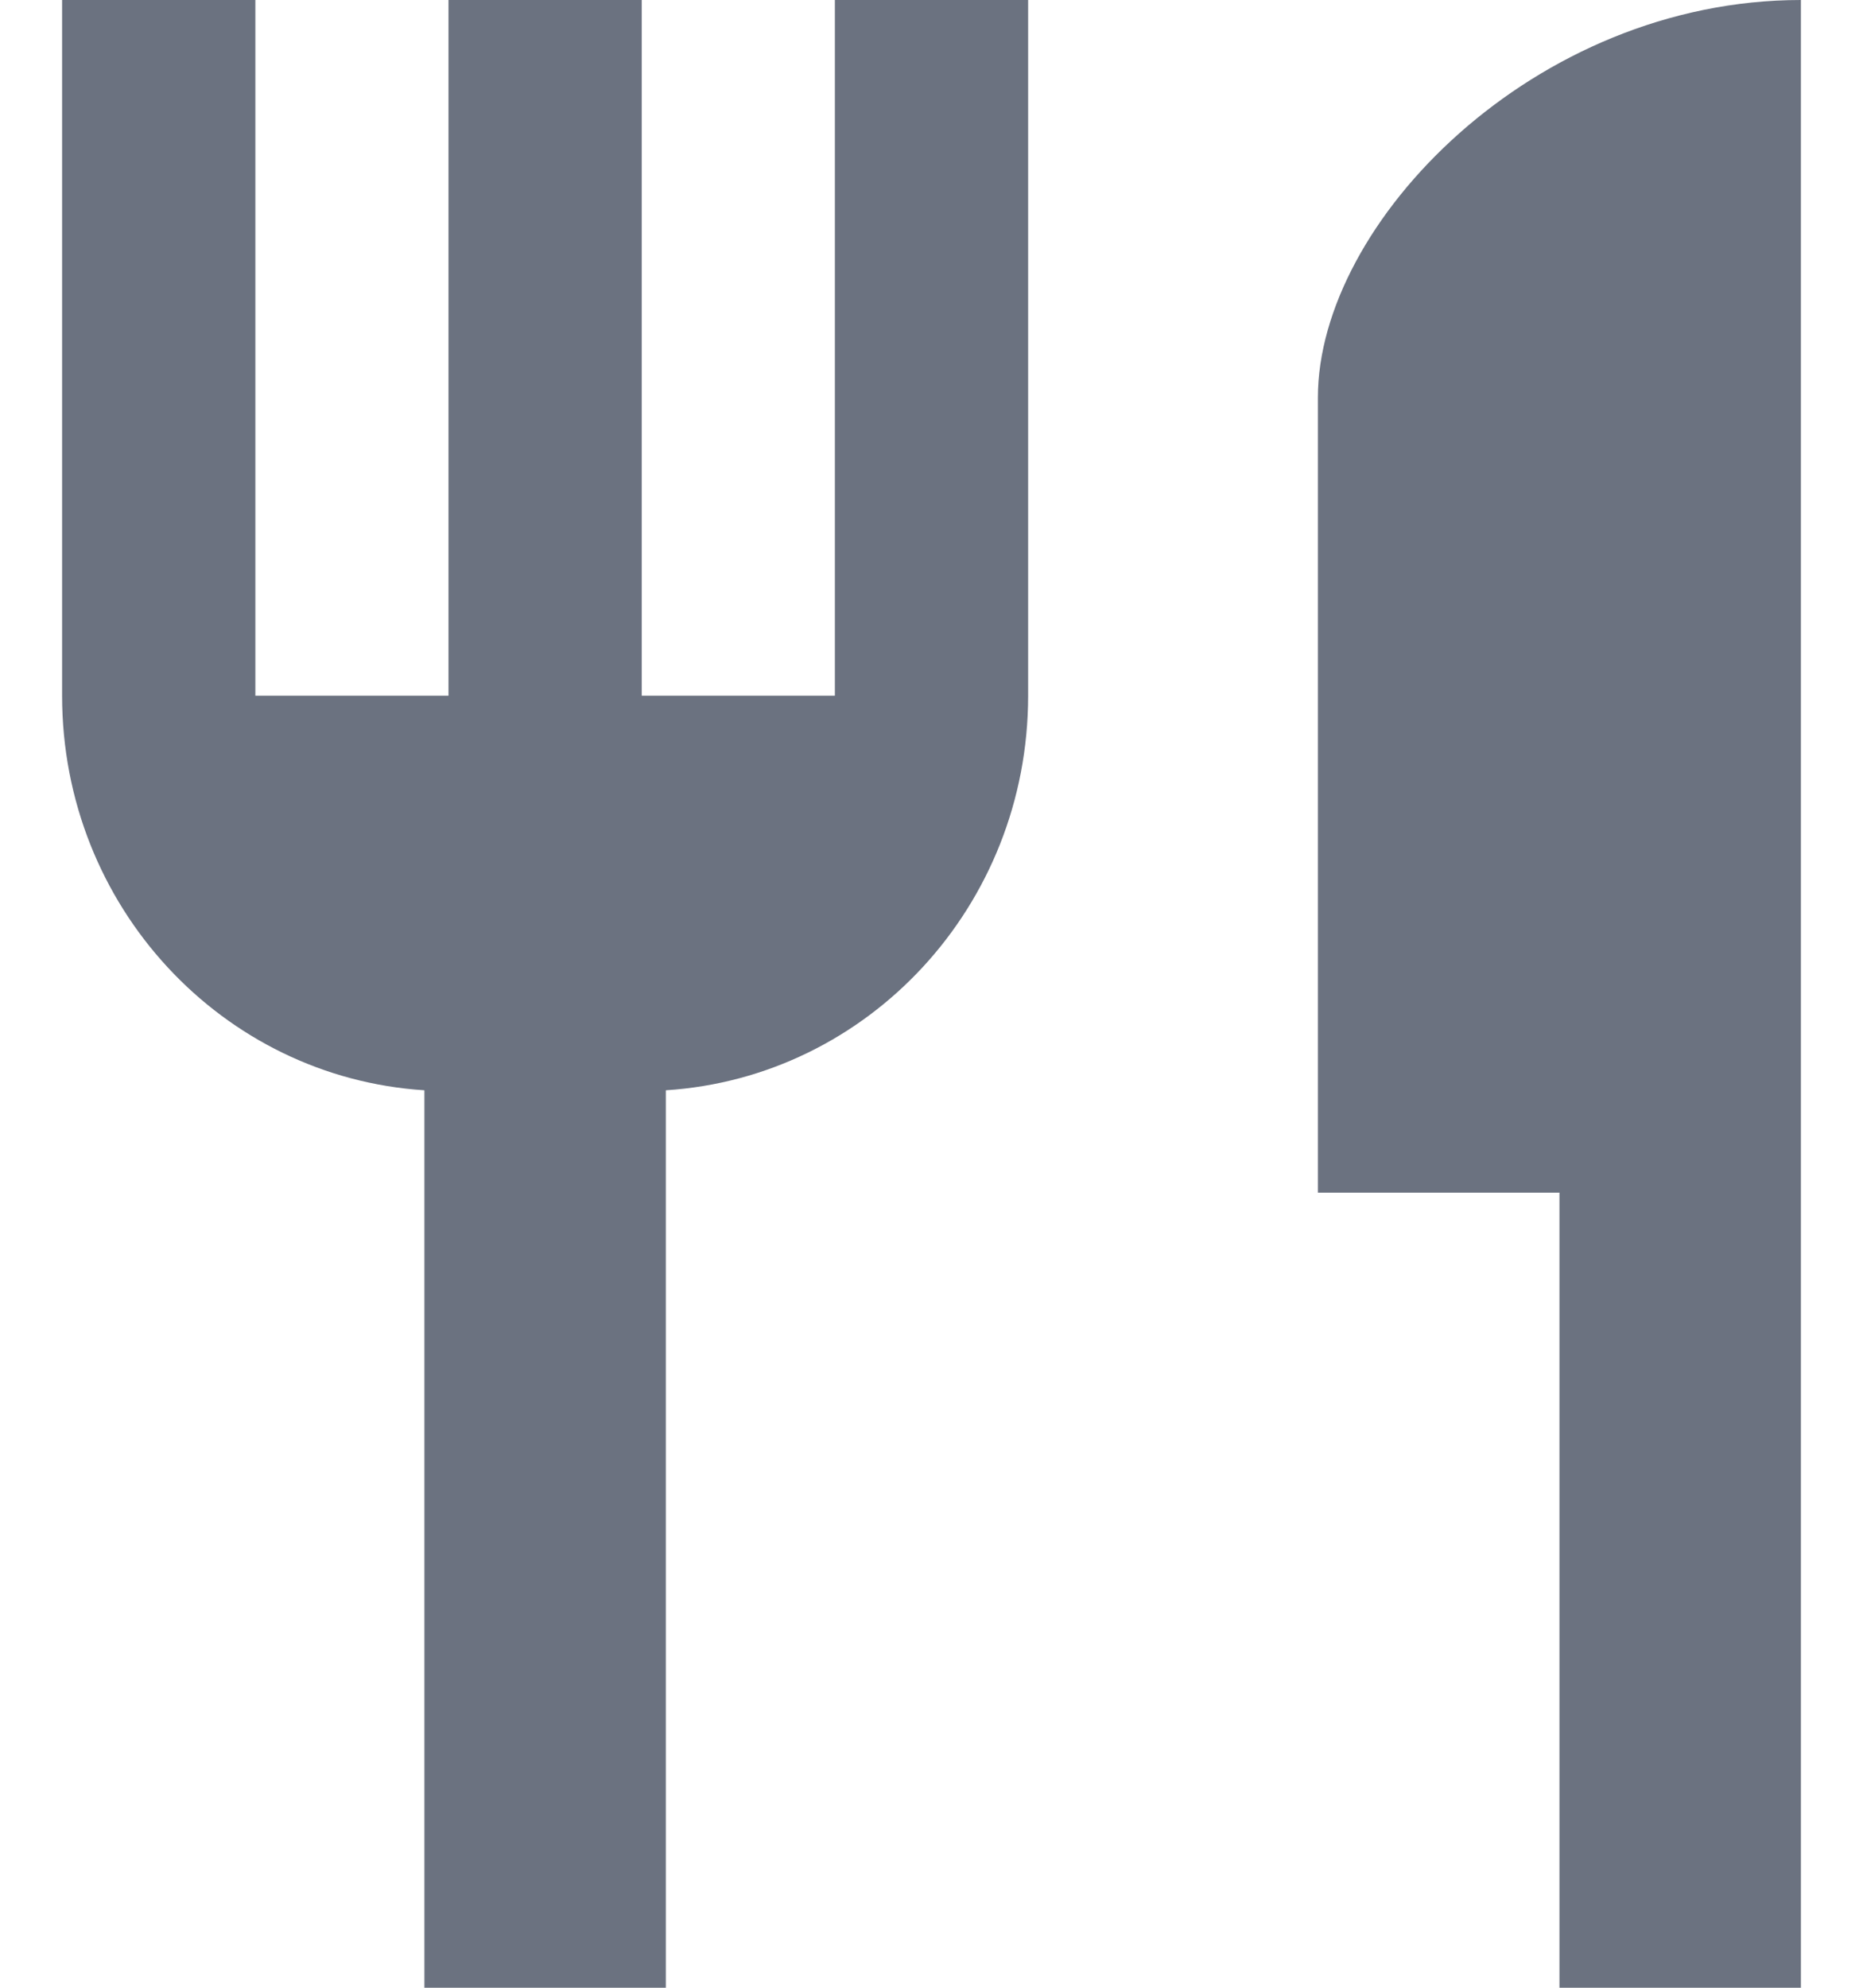 <svg width="15" height="16" viewBox="0 0 15 16" fill="none" xmlns="http://www.w3.org/2000/svg">
<path id="Vector" d="M6.722 5.6H5.167V0H3.611V5.6H2.056V0H0.5V5.6C0.5 7.296 1.791 8.672 3.417 8.776V16H5.361V8.776C6.987 8.672 8.278 7.296 8.278 5.6V0H6.722V5.6ZM10.611 3.2V9.6H12.556V16H14.5V0C12.353 0 10.611 1.792 10.611 3.2Z" fill="#6B7280"/>
</svg>
